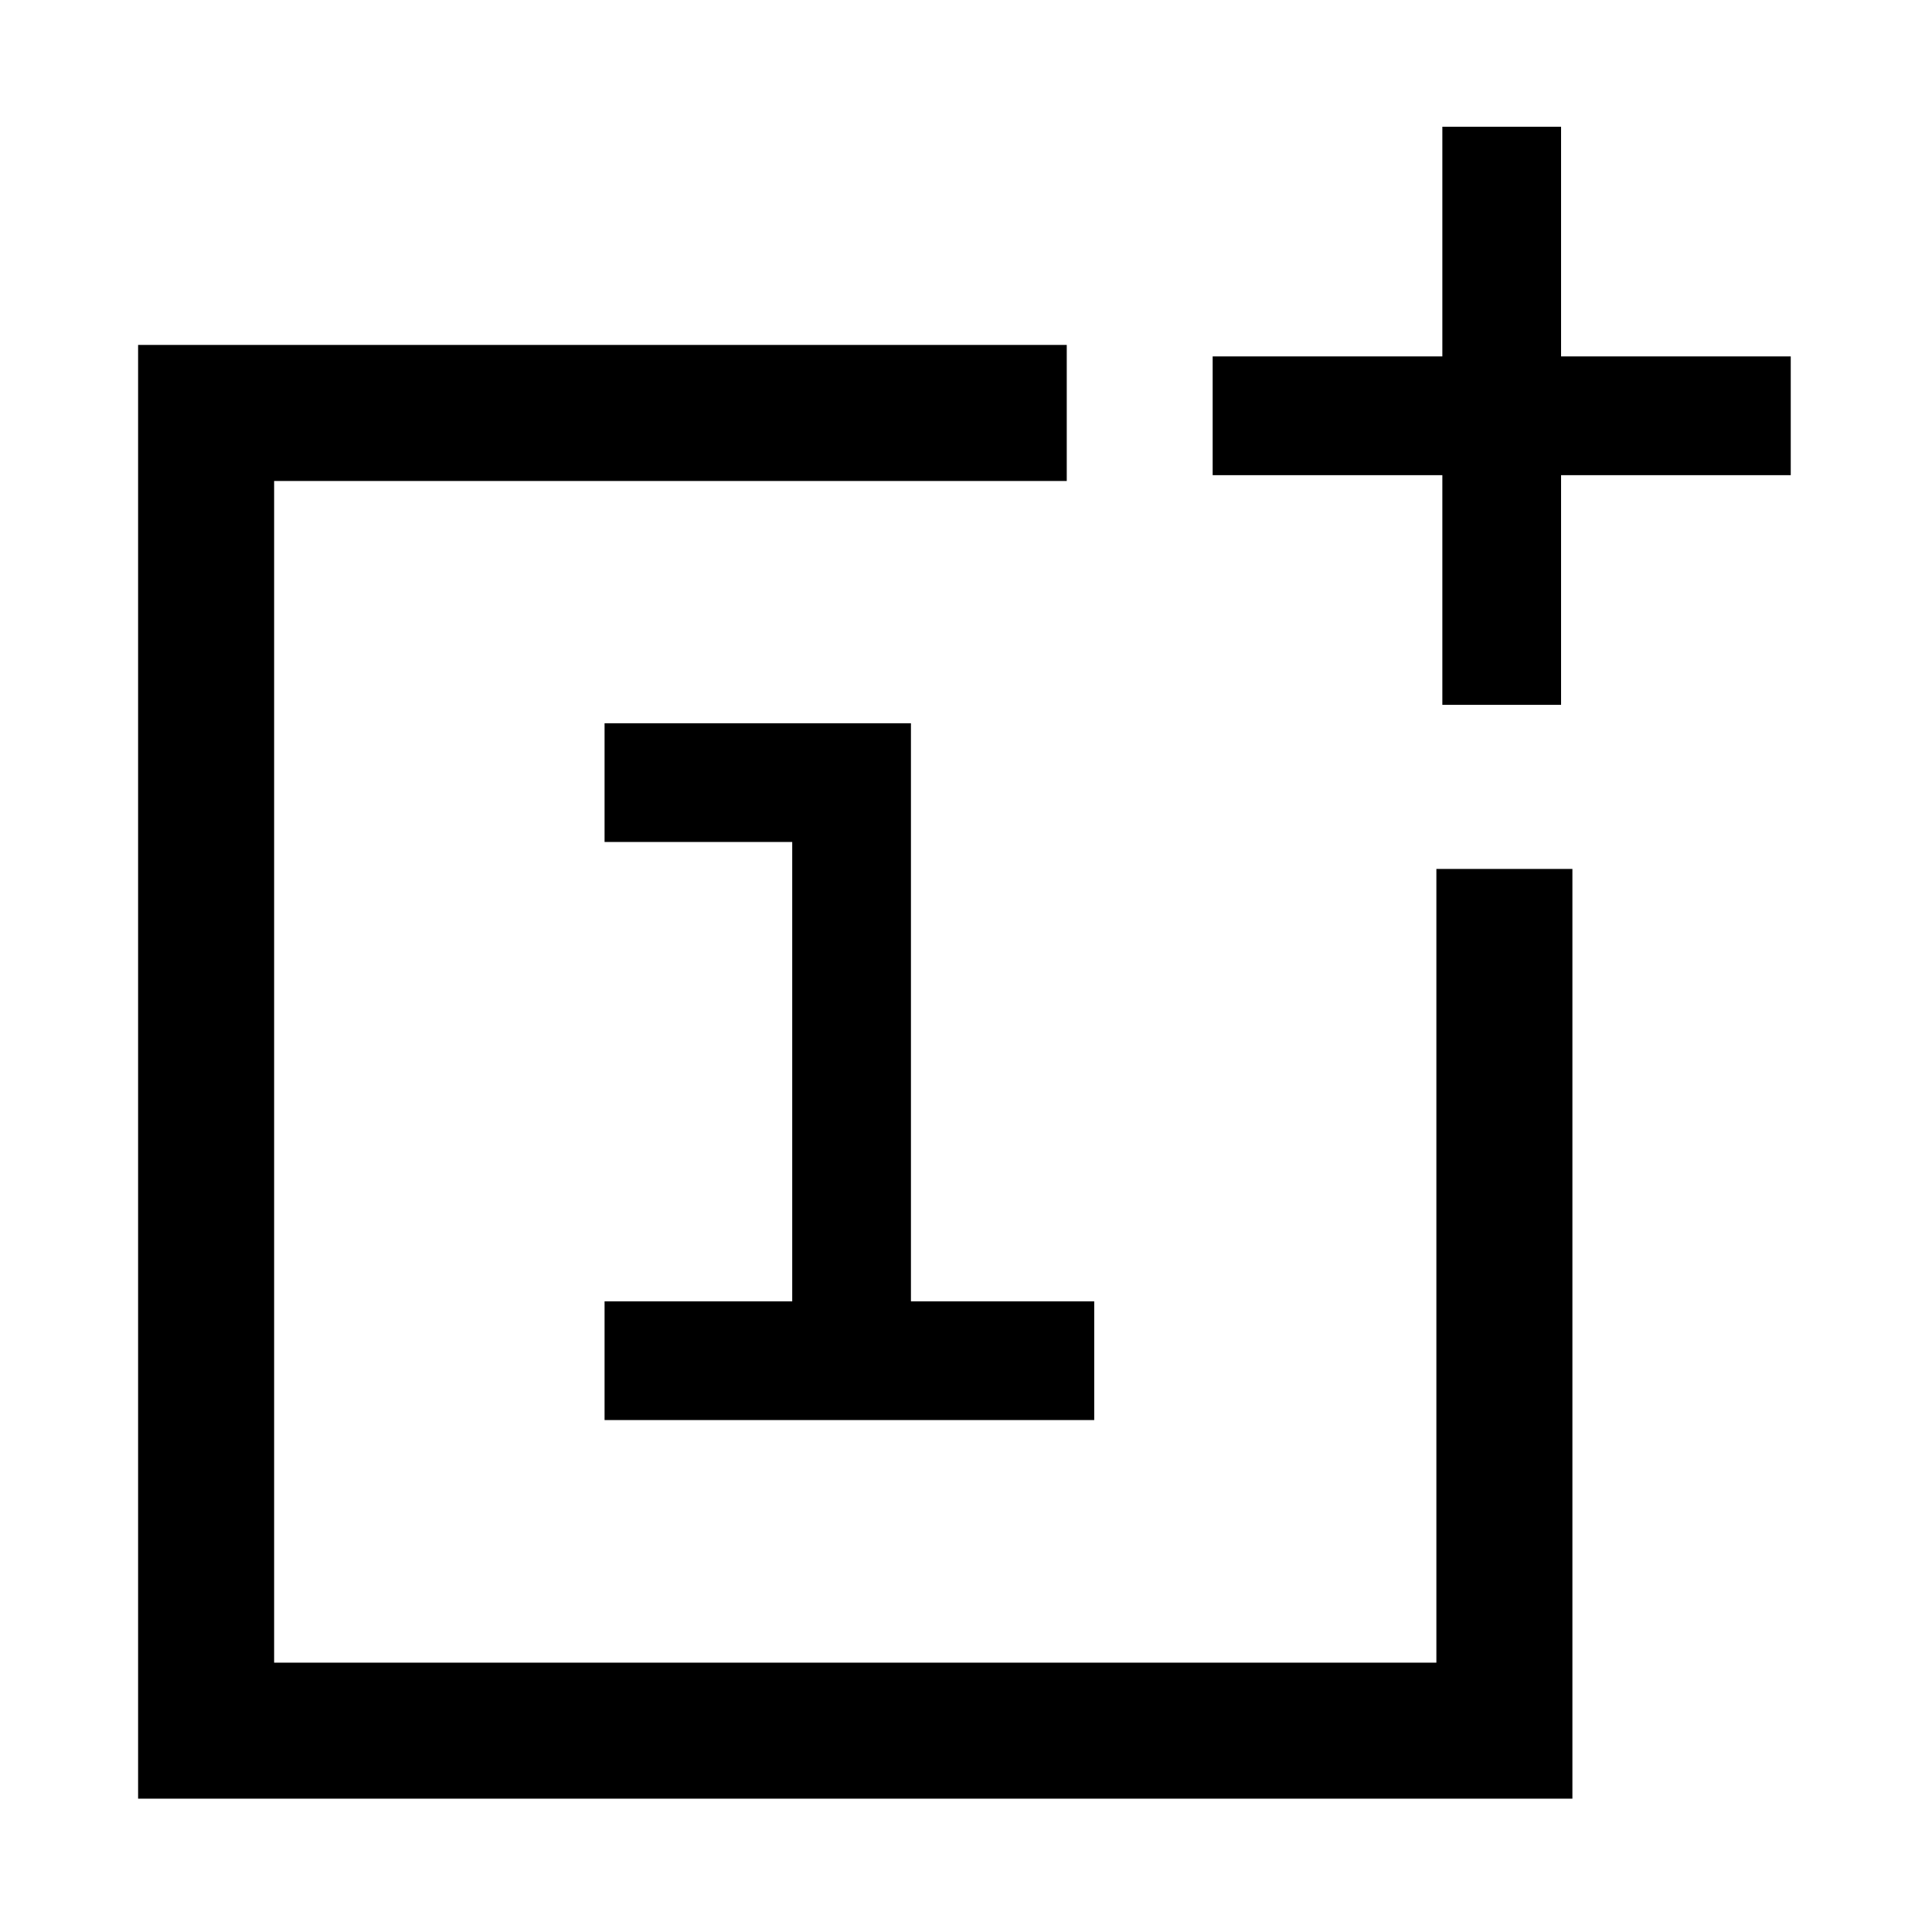 <?xml version="1.0" standalone="no"?><!DOCTYPE svg PUBLIC "-//W3C//DTD SVG 1.1//EN" "http://www.w3.org/Graphics/SVG/1.1/DTD/svg11.dtd"><svg t="1586943001507" class="icon" viewBox="0 0 1024 1024" version="1.1" xmlns="http://www.w3.org/2000/svg" p-id="1547" xmlns:xlink="http://www.w3.org/1999/xlink" width="200" height="200"><defs><style type="text/css"></style></defs><path d="M482.818 689.737v-306.398H320.434v62.924h99.459v243.474h-99.459v62.925h259.523v-62.925z" p-id="1548"></path><path d="M833.405 460.552h-72.094v420.684H145.293V254.921h420.108V182.827H73.199V953.329H833.405v-72.093zM827.397 188.914V67.177h-62.925v121.737H642.736v62.925h121.737v121.737h62.925V251.839h121.737v-62.925z" p-id="1549"></path></svg>